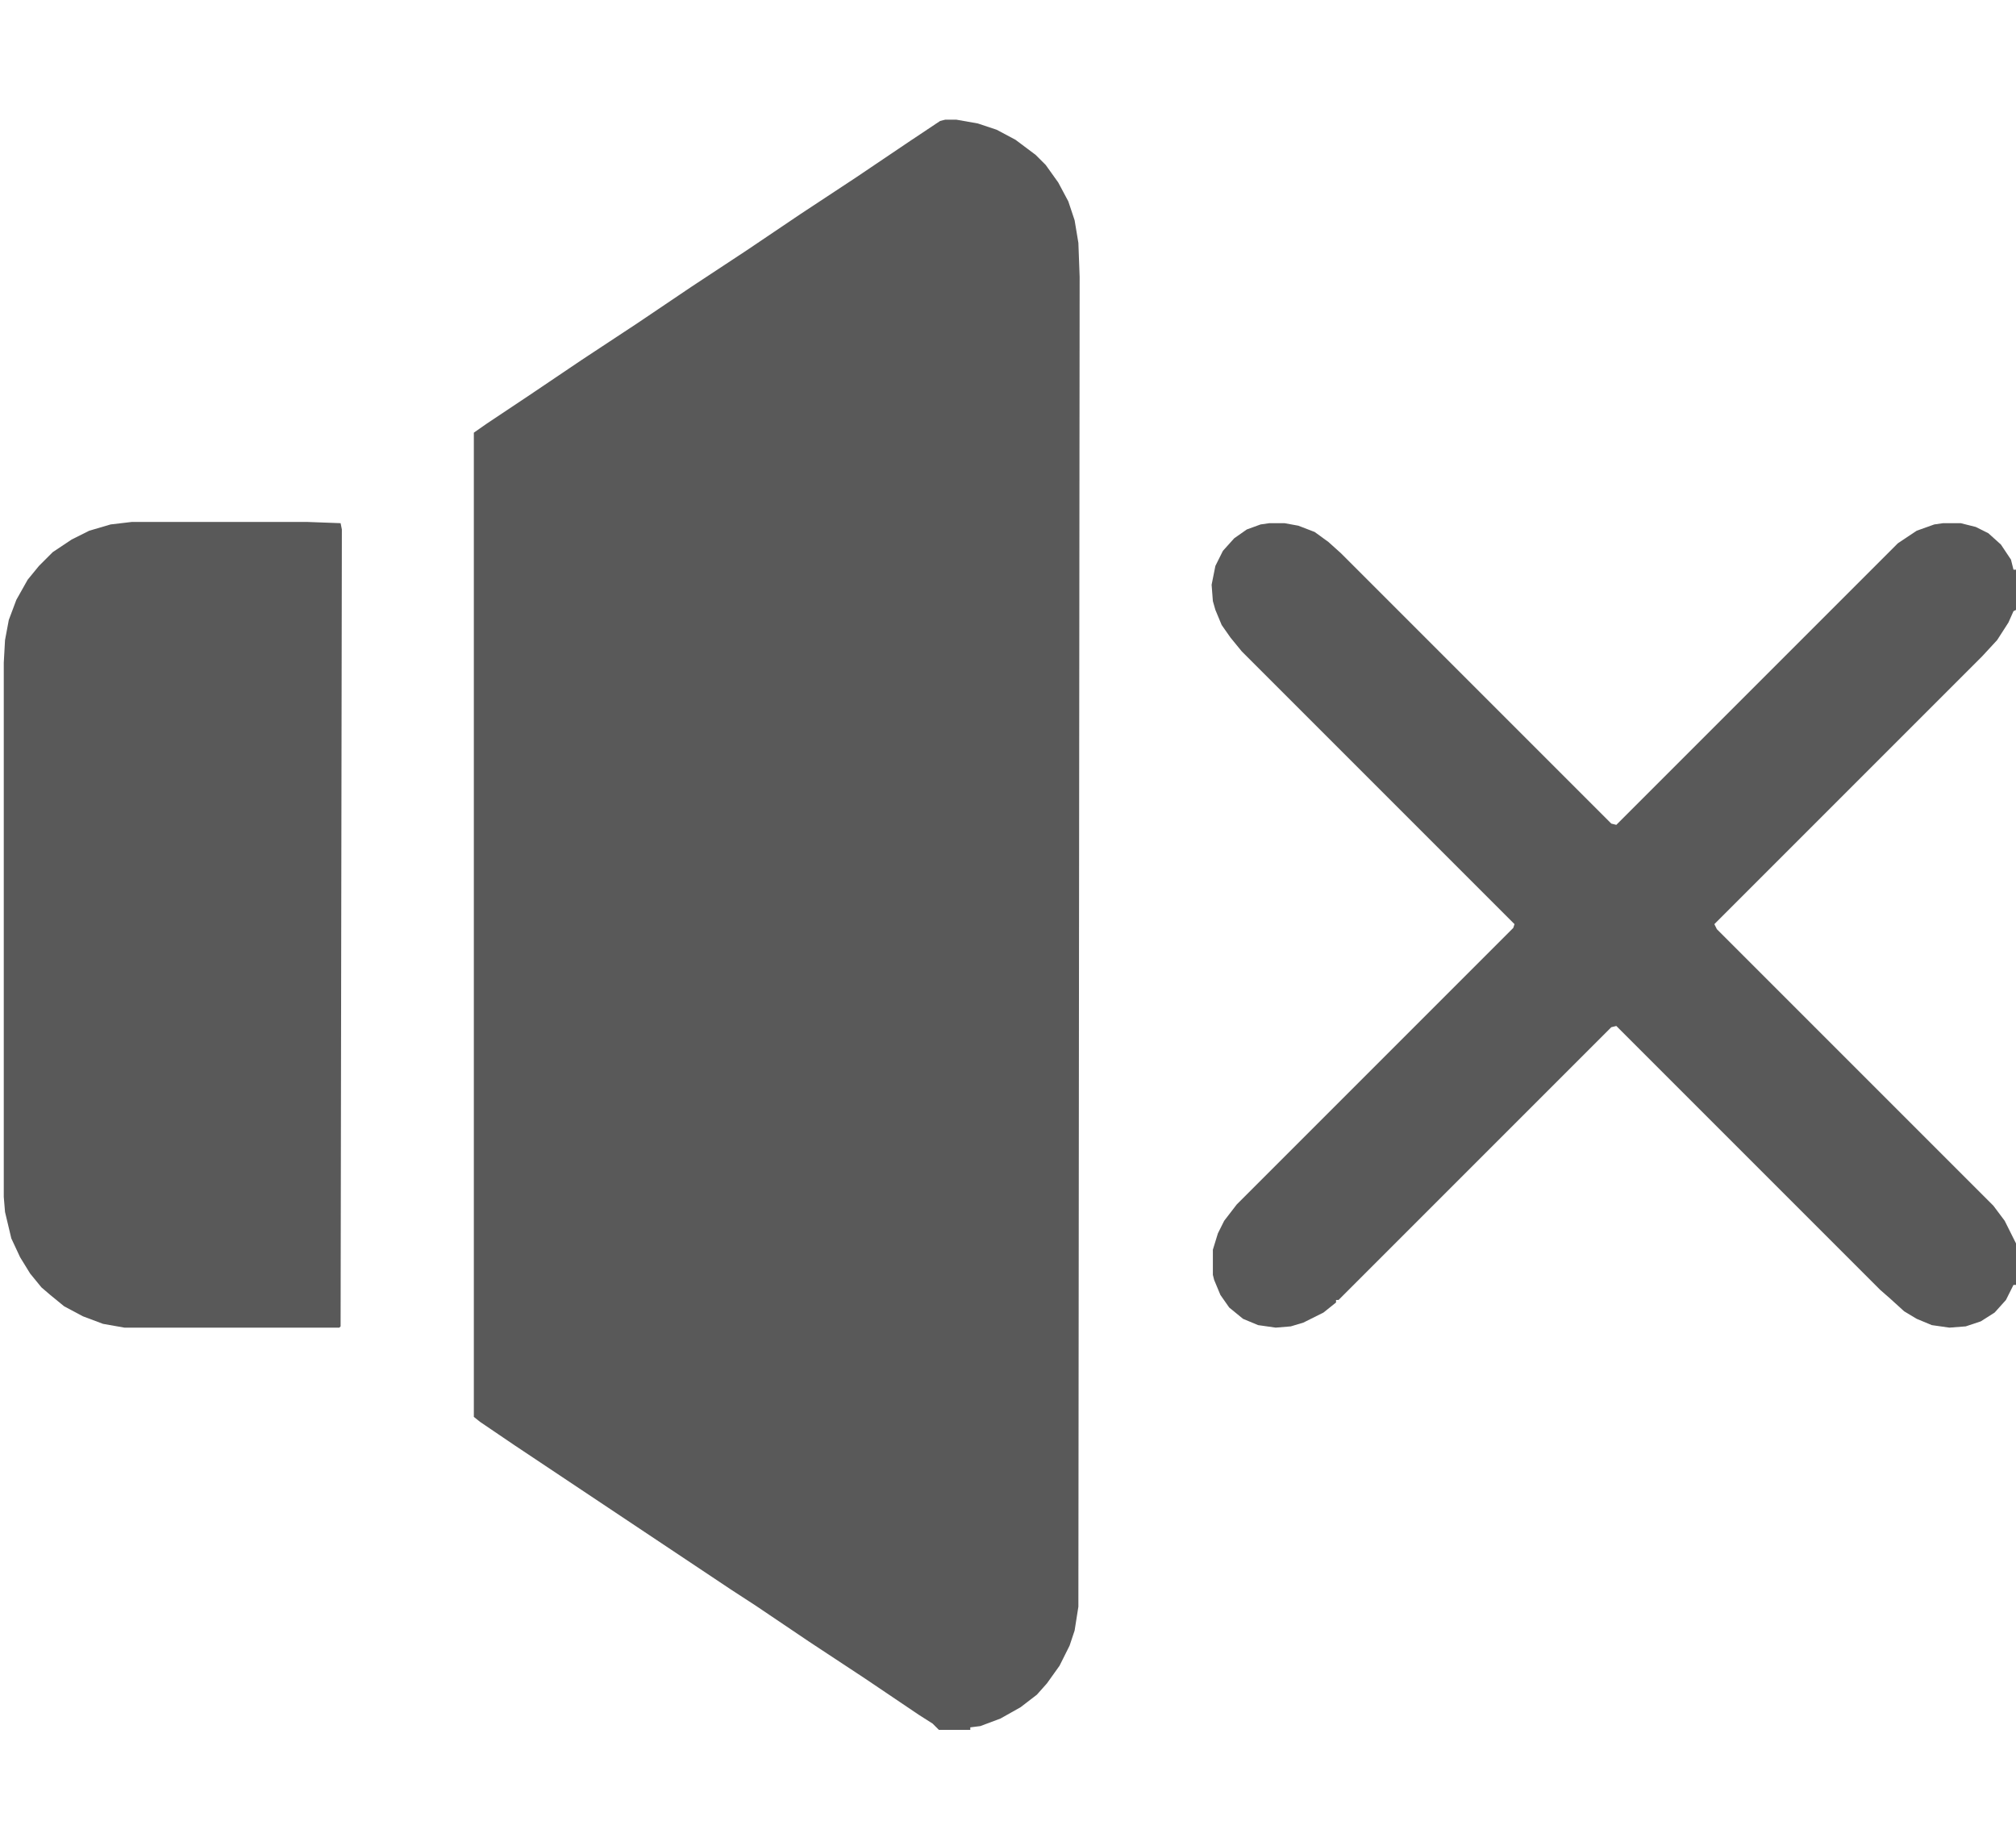 <?xml version="1.0" encoding="UTF-8"?>
<svg version="1.1" viewBox="0 0 1604 1284" width="71" height="65" xmlns="http://www.w3.org/2000/svg">
<path transform="translate(752,3)" fill="#595959" d="m0 0h9l17 3 15 5 15 8 16 12 8 8 10 14 8 15 5 15 3 18 1 27-1 1058-3 19-4 12-8 16-10 14-8 9-13 10-16 9-16 6-8 1v2h-25l-5-5-11-7-43-29-44-29-43-29-20-13-171-114-28-19-5-4v-783l10-7 33-22 43-29 44-29 43-29 44-29 43-29 44-29 43-29 24-16z"/>
<path transform="translate(1010,324)" fill="#595959" d="m0 0h12l11 2 13 5 11 8 10 9 215 215 4 1 224-224 15-10 14-5 7-1h14l12 3 10 5 10 9 8 12 2 8h2v32l-2 1-4 9-9 14-12 13-213 213 2 4 220 220 9 12 9 18v33h-2l-6 12-9 10-11 7-12 4-13 1-14-2-12-5-10-6-11-10-8-7-210-210-4 1-217 217h-2v2l-10 8-16 8-10 3-12 1-14-2-12-5-11-9-7-10-5-12-1-4v-20l4-13 5-10 10-13 220-220 1-3-217-217-9-11-7-10-5-12-2-7-1-13 3-15 6-12 9-10 10-7 11-4z"/>
<path transform="translate(105,323)" fill="#595959" d="m0 0h139l27 1 1 5-1 634-1 1h-171l-17-3-16-6-15-8-11-9-7-6-9-11-8-13-7-15-5-21-1-12v-425l1-18 3-16 6-16 9-16 9-11 11-11 15-10 14-7 17-5z"/>
<path transform="translate(773,1283)" fill="#595959" d="m0 0 2 1z"/>
</svg>
